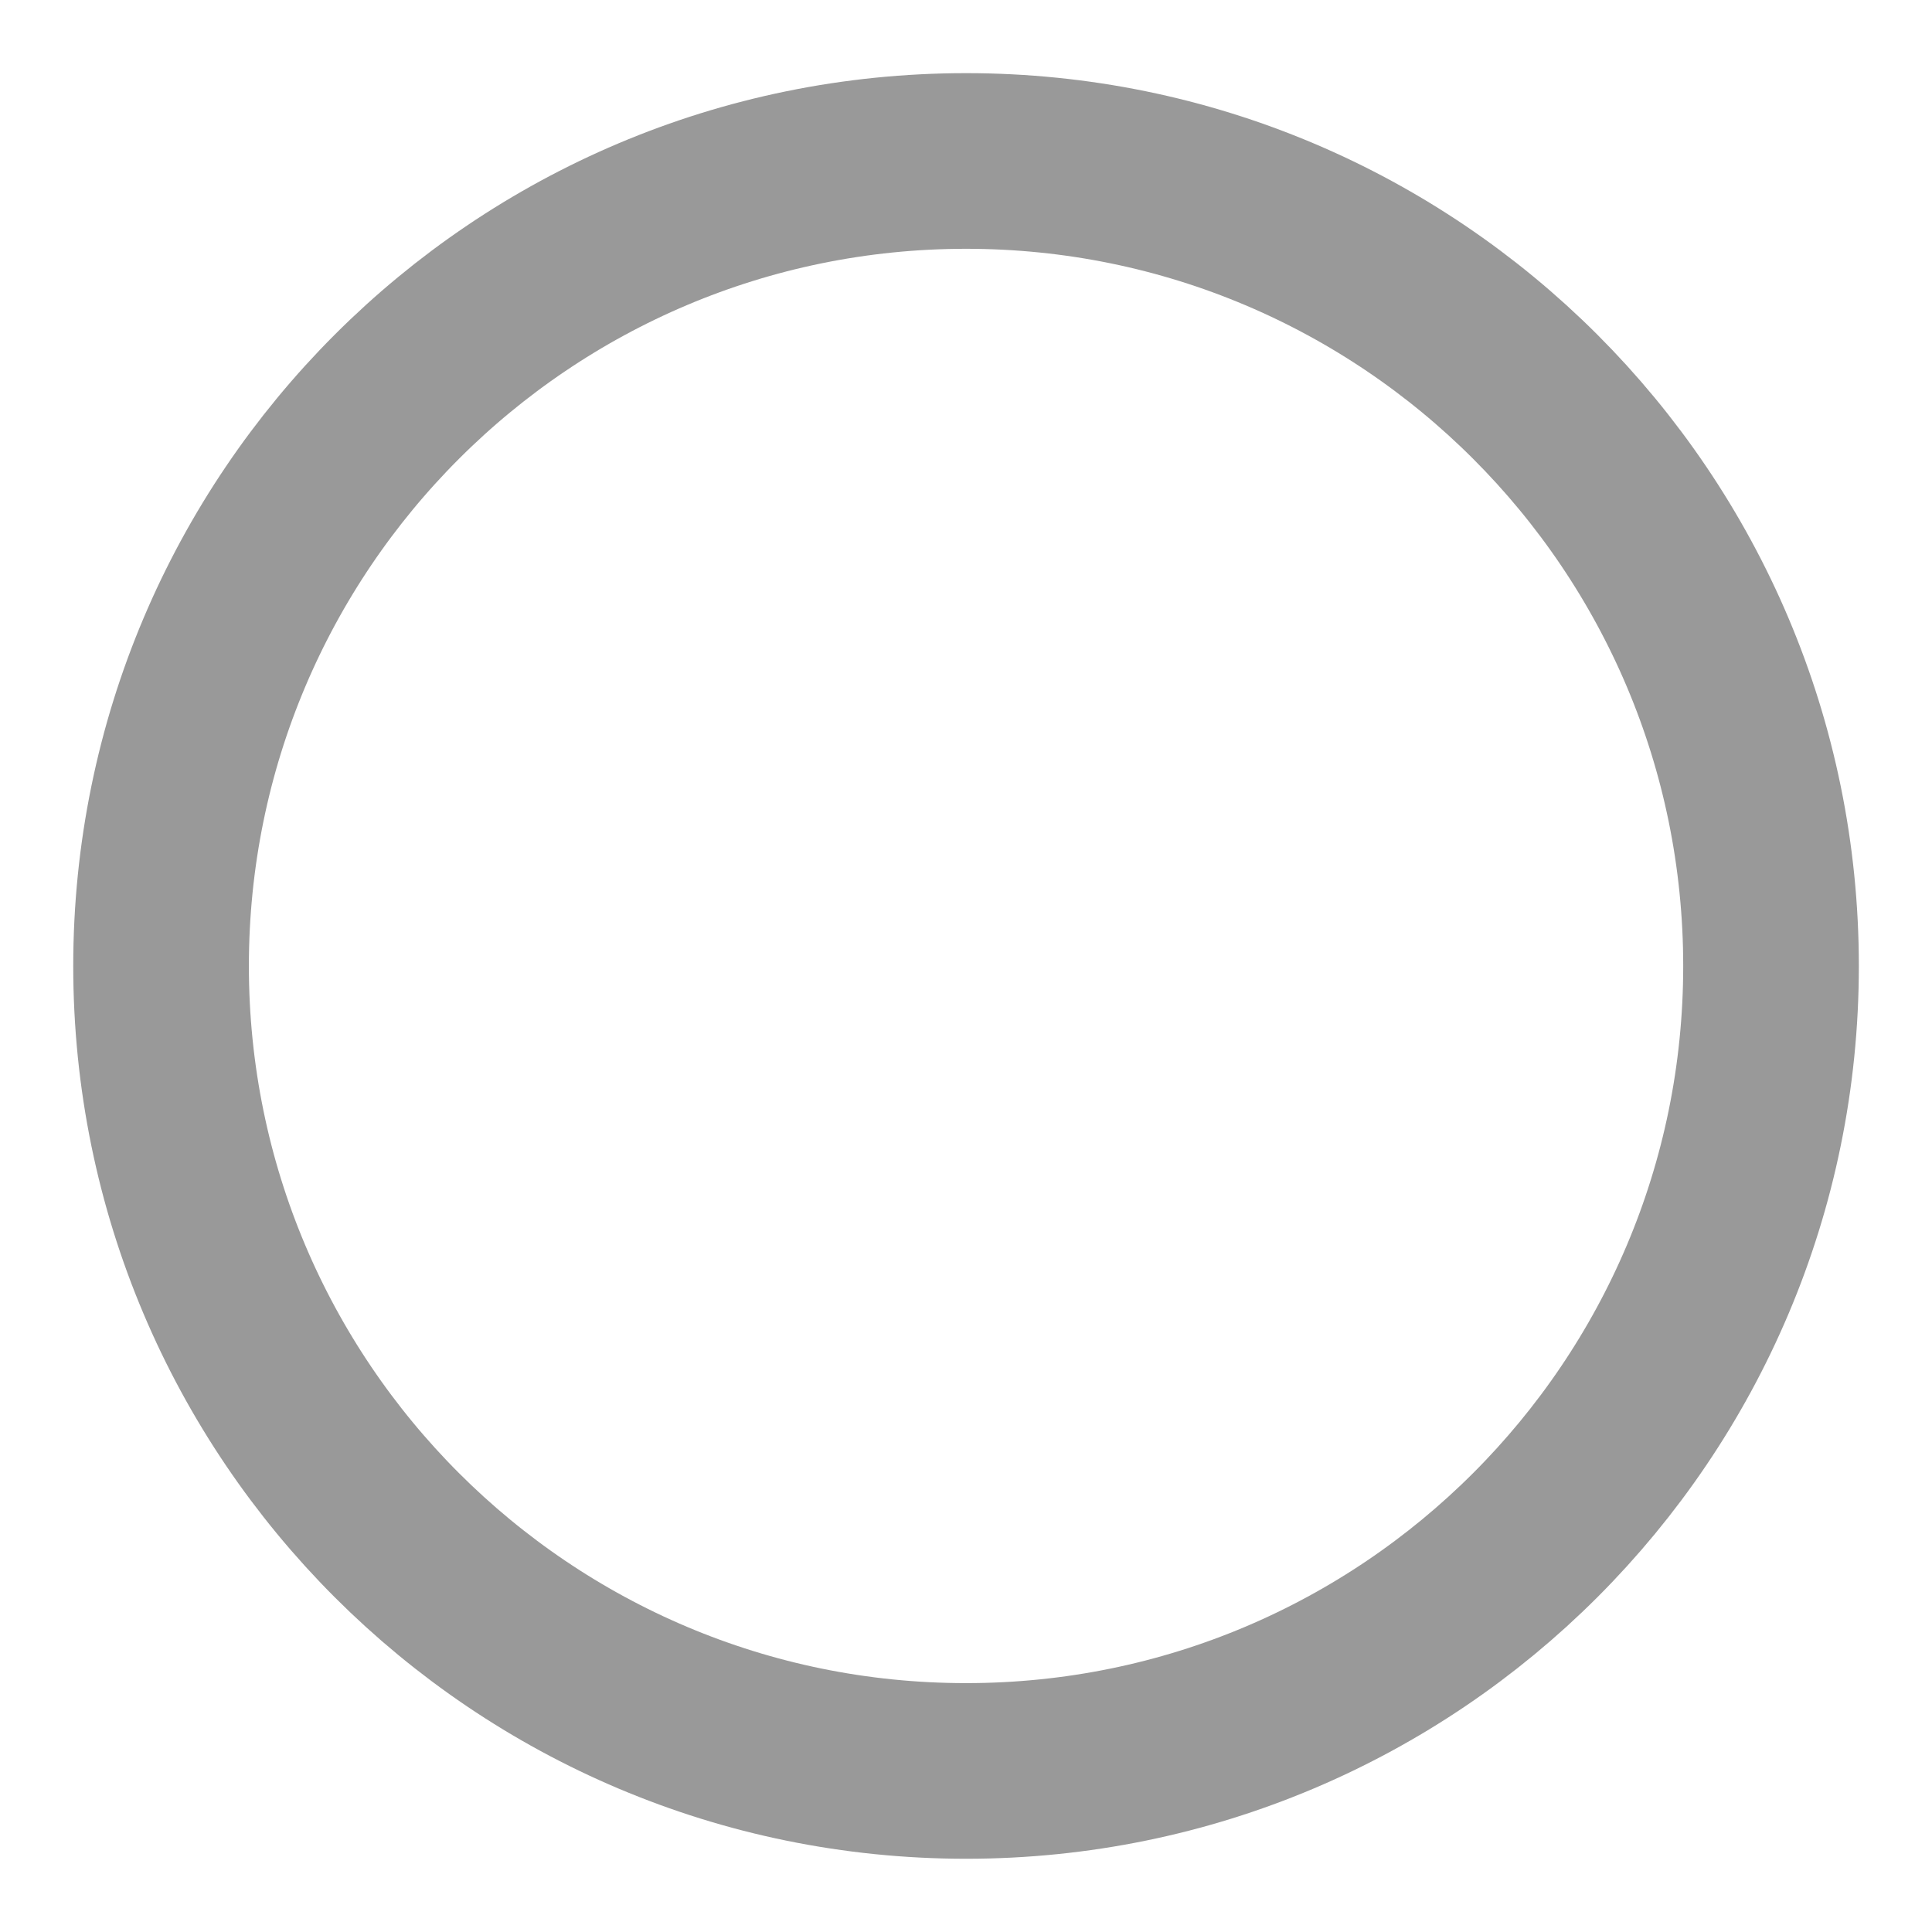 <svg width="22" height="22" viewBox="0 0 22 22" fill="none" xmlns="http://www.w3.org/2000/svg">
<g clip-path="url(#clip0_2618_26437)">
<path d="M11.001 20.166C16.063 20.166 20.167 16.062 20.167 11C20.167 5.937 16.063 1.833 11.001 1.833C5.938 1.833 1.834 5.937 1.834 11C1.834 16.062 5.938 20.166 11.001 20.166Z" stroke="#999999" stroke-width="2" stroke-linecap="round" stroke-linejoin="round"/>
</g>
<defs>
<clipPath id="clip0_2618_26437">
<rect width="22" height="22" fill="white"/>
</clipPath>
</defs>
</svg>
